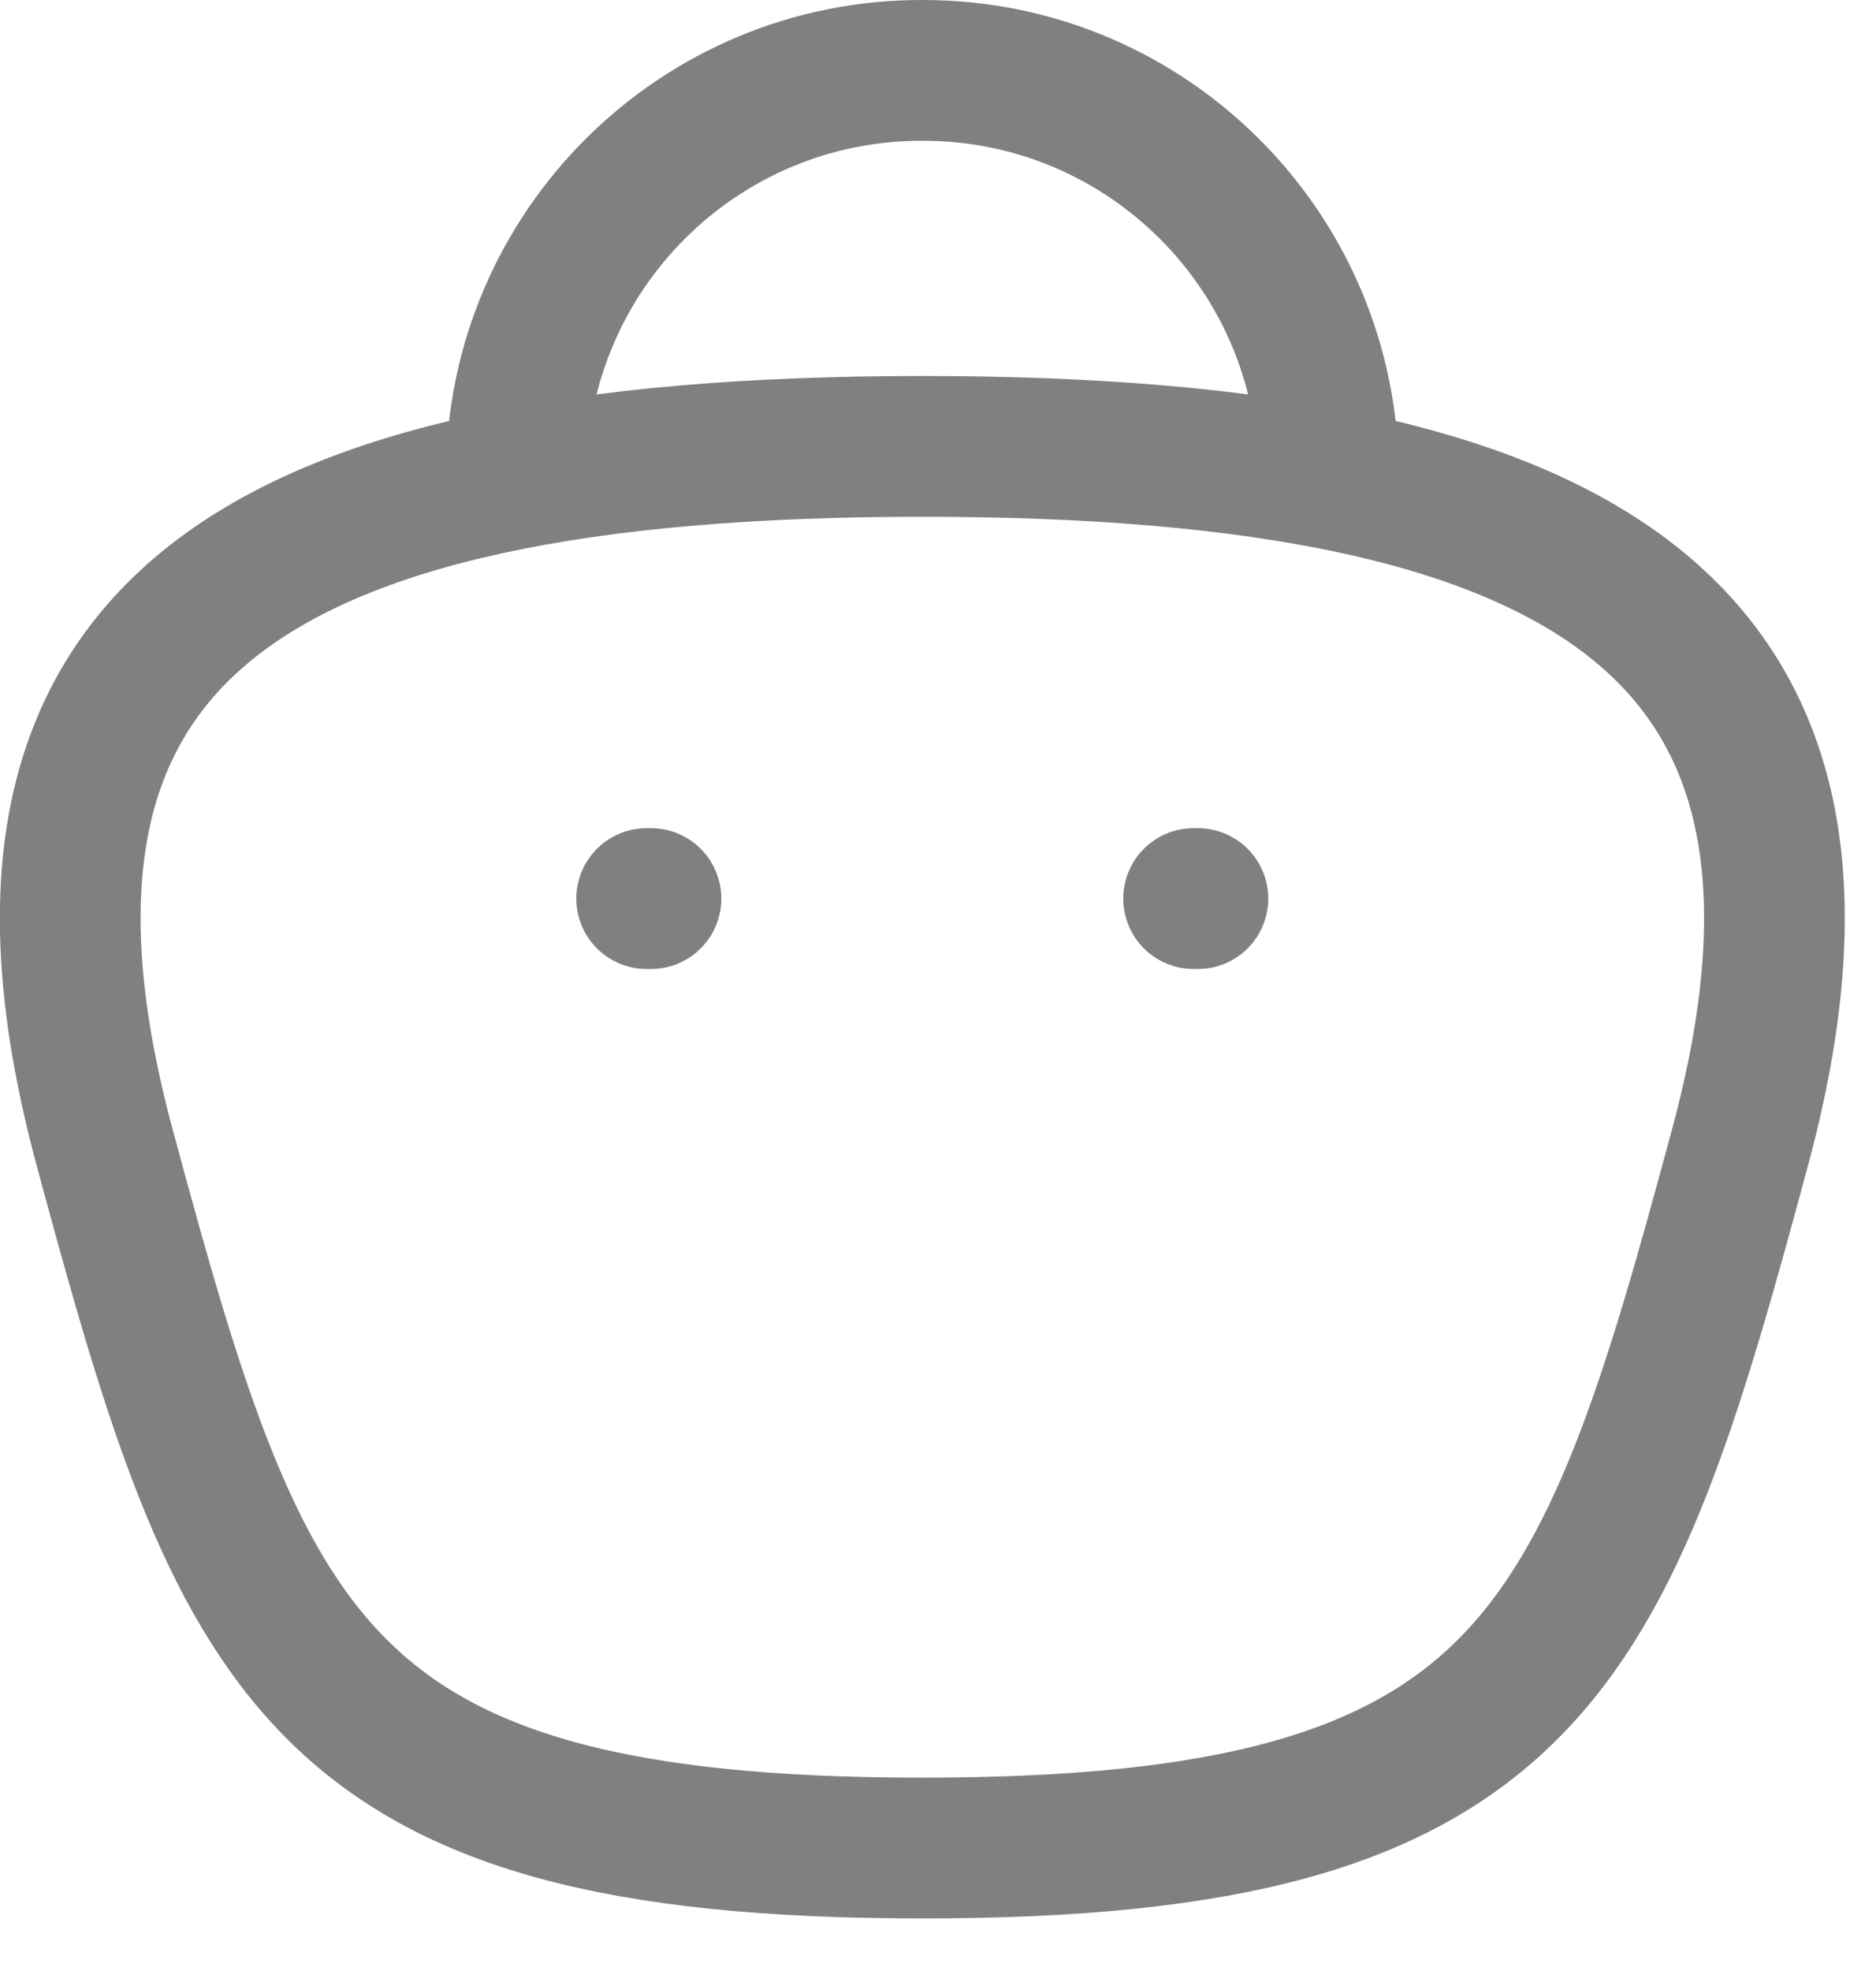 <svg width="20" height="21" viewBox="0 0 20 21" fill="none" xmlns="http://www.w3.org/2000/svg">
<path d="M14.162 5.07C14.162 2.684 12.229 0.75 9.843 0.75C7.457 0.739 5.515 2.665 5.504 5.051V5.07" stroke="#808080" stroke-width="1.5" stroke-linecap="round" stroke-linejoin="round"/>
<path d="M12.771 9.574H12.725" stroke="#808080" stroke-width="1.5" stroke-linecap="round" stroke-linejoin="round"/>
<path d="M6.94 9.574H6.894" stroke="#808080" stroke-width="1.5" stroke-linecap="round" stroke-linejoin="round"/>
<path fill-rule="evenodd" clip-rule="evenodd" d="M9.833 19.69C3.325 19.69 2.576 17.64 1.115 12.223C-0.351 6.789 2.59 4.756 9.833 4.756C17.076 4.756 20.017 6.789 18.551 12.223C17.09 17.64 16.341 19.69 9.833 19.69Z" stroke="#808080" stroke-width="1.5" stroke-linecap="round" stroke-linejoin="round"/>
</svg>
